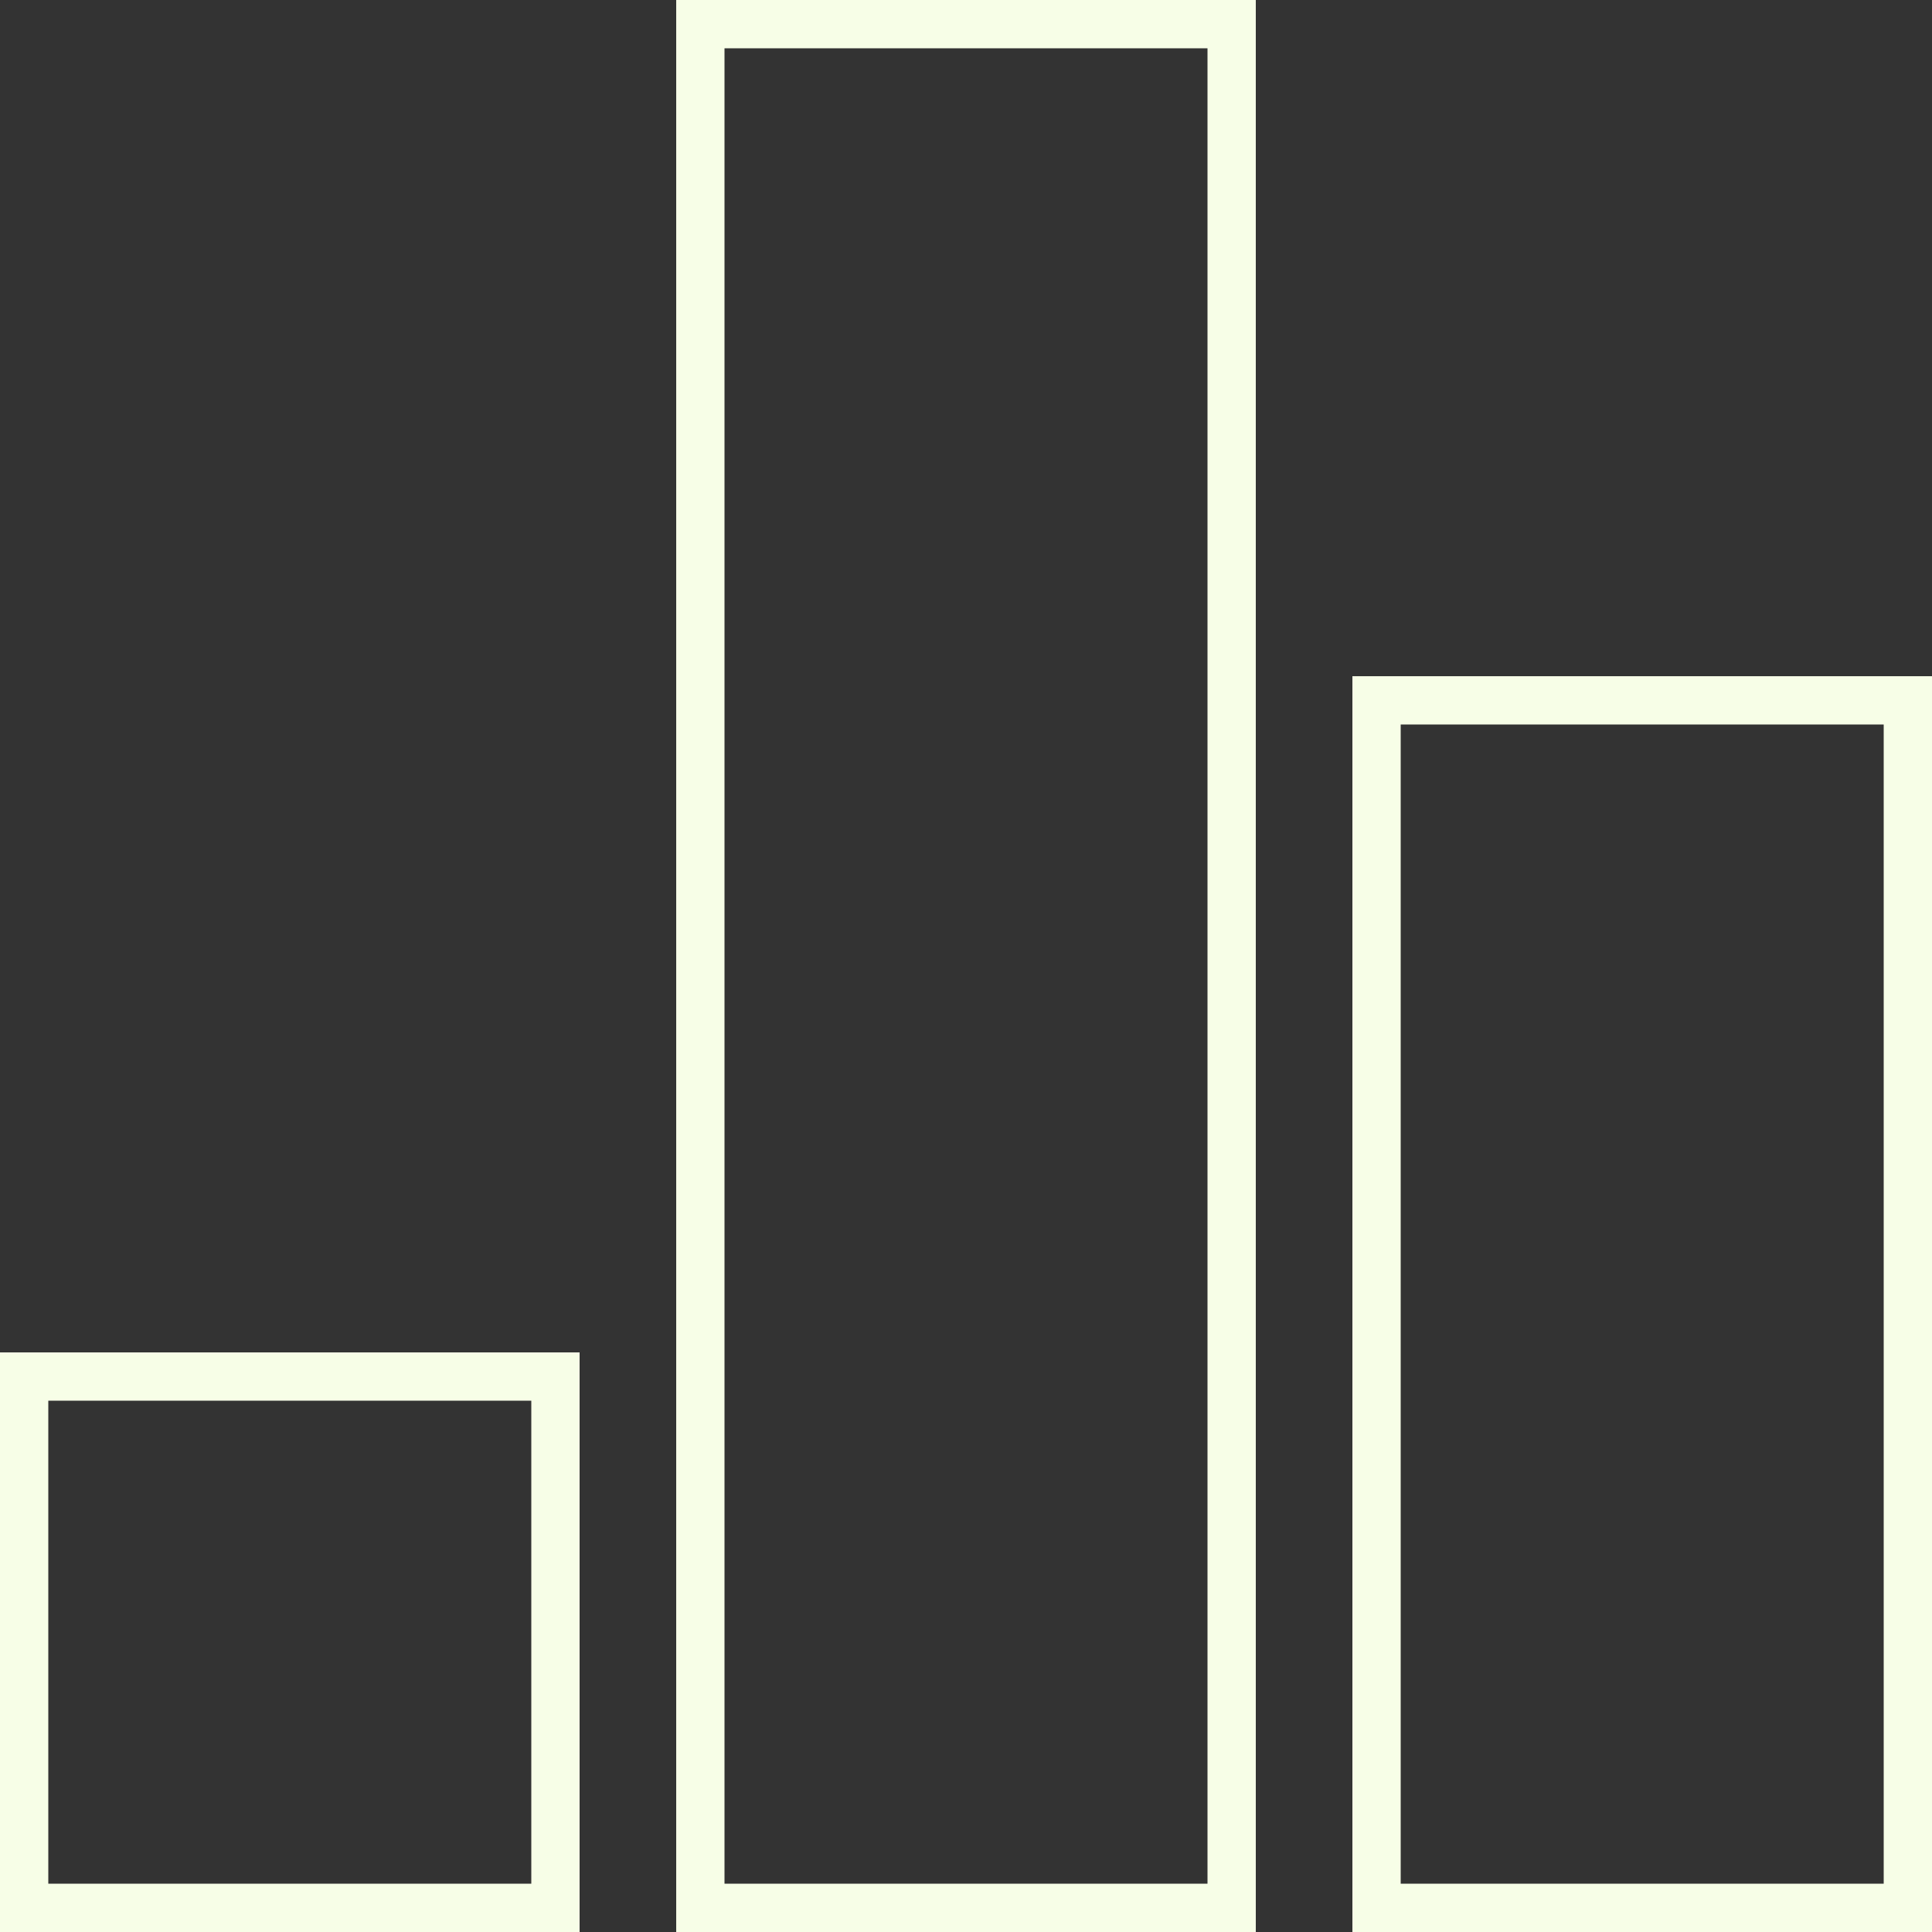 <svg width="40" height="40" viewBox="0 0 40 40" fill="none" xmlns="http://www.w3.org/2000/svg">
<rect x="0" y="0" width="40" height="40" fill="#333333" stroke="none"/>
<rect x="0.5" y="28.5" width="11" height="11" stroke="#F7FEE7" className="anaRect"/>
<rect x="28.5" y="14.5" width="11" height="25" stroke="#F7FEE7" className="anaRect"/>
<rect x="14.5" y="0.5" width="11" height="39" stroke="#F7FEE7" className="anaRect"/>
</svg>
